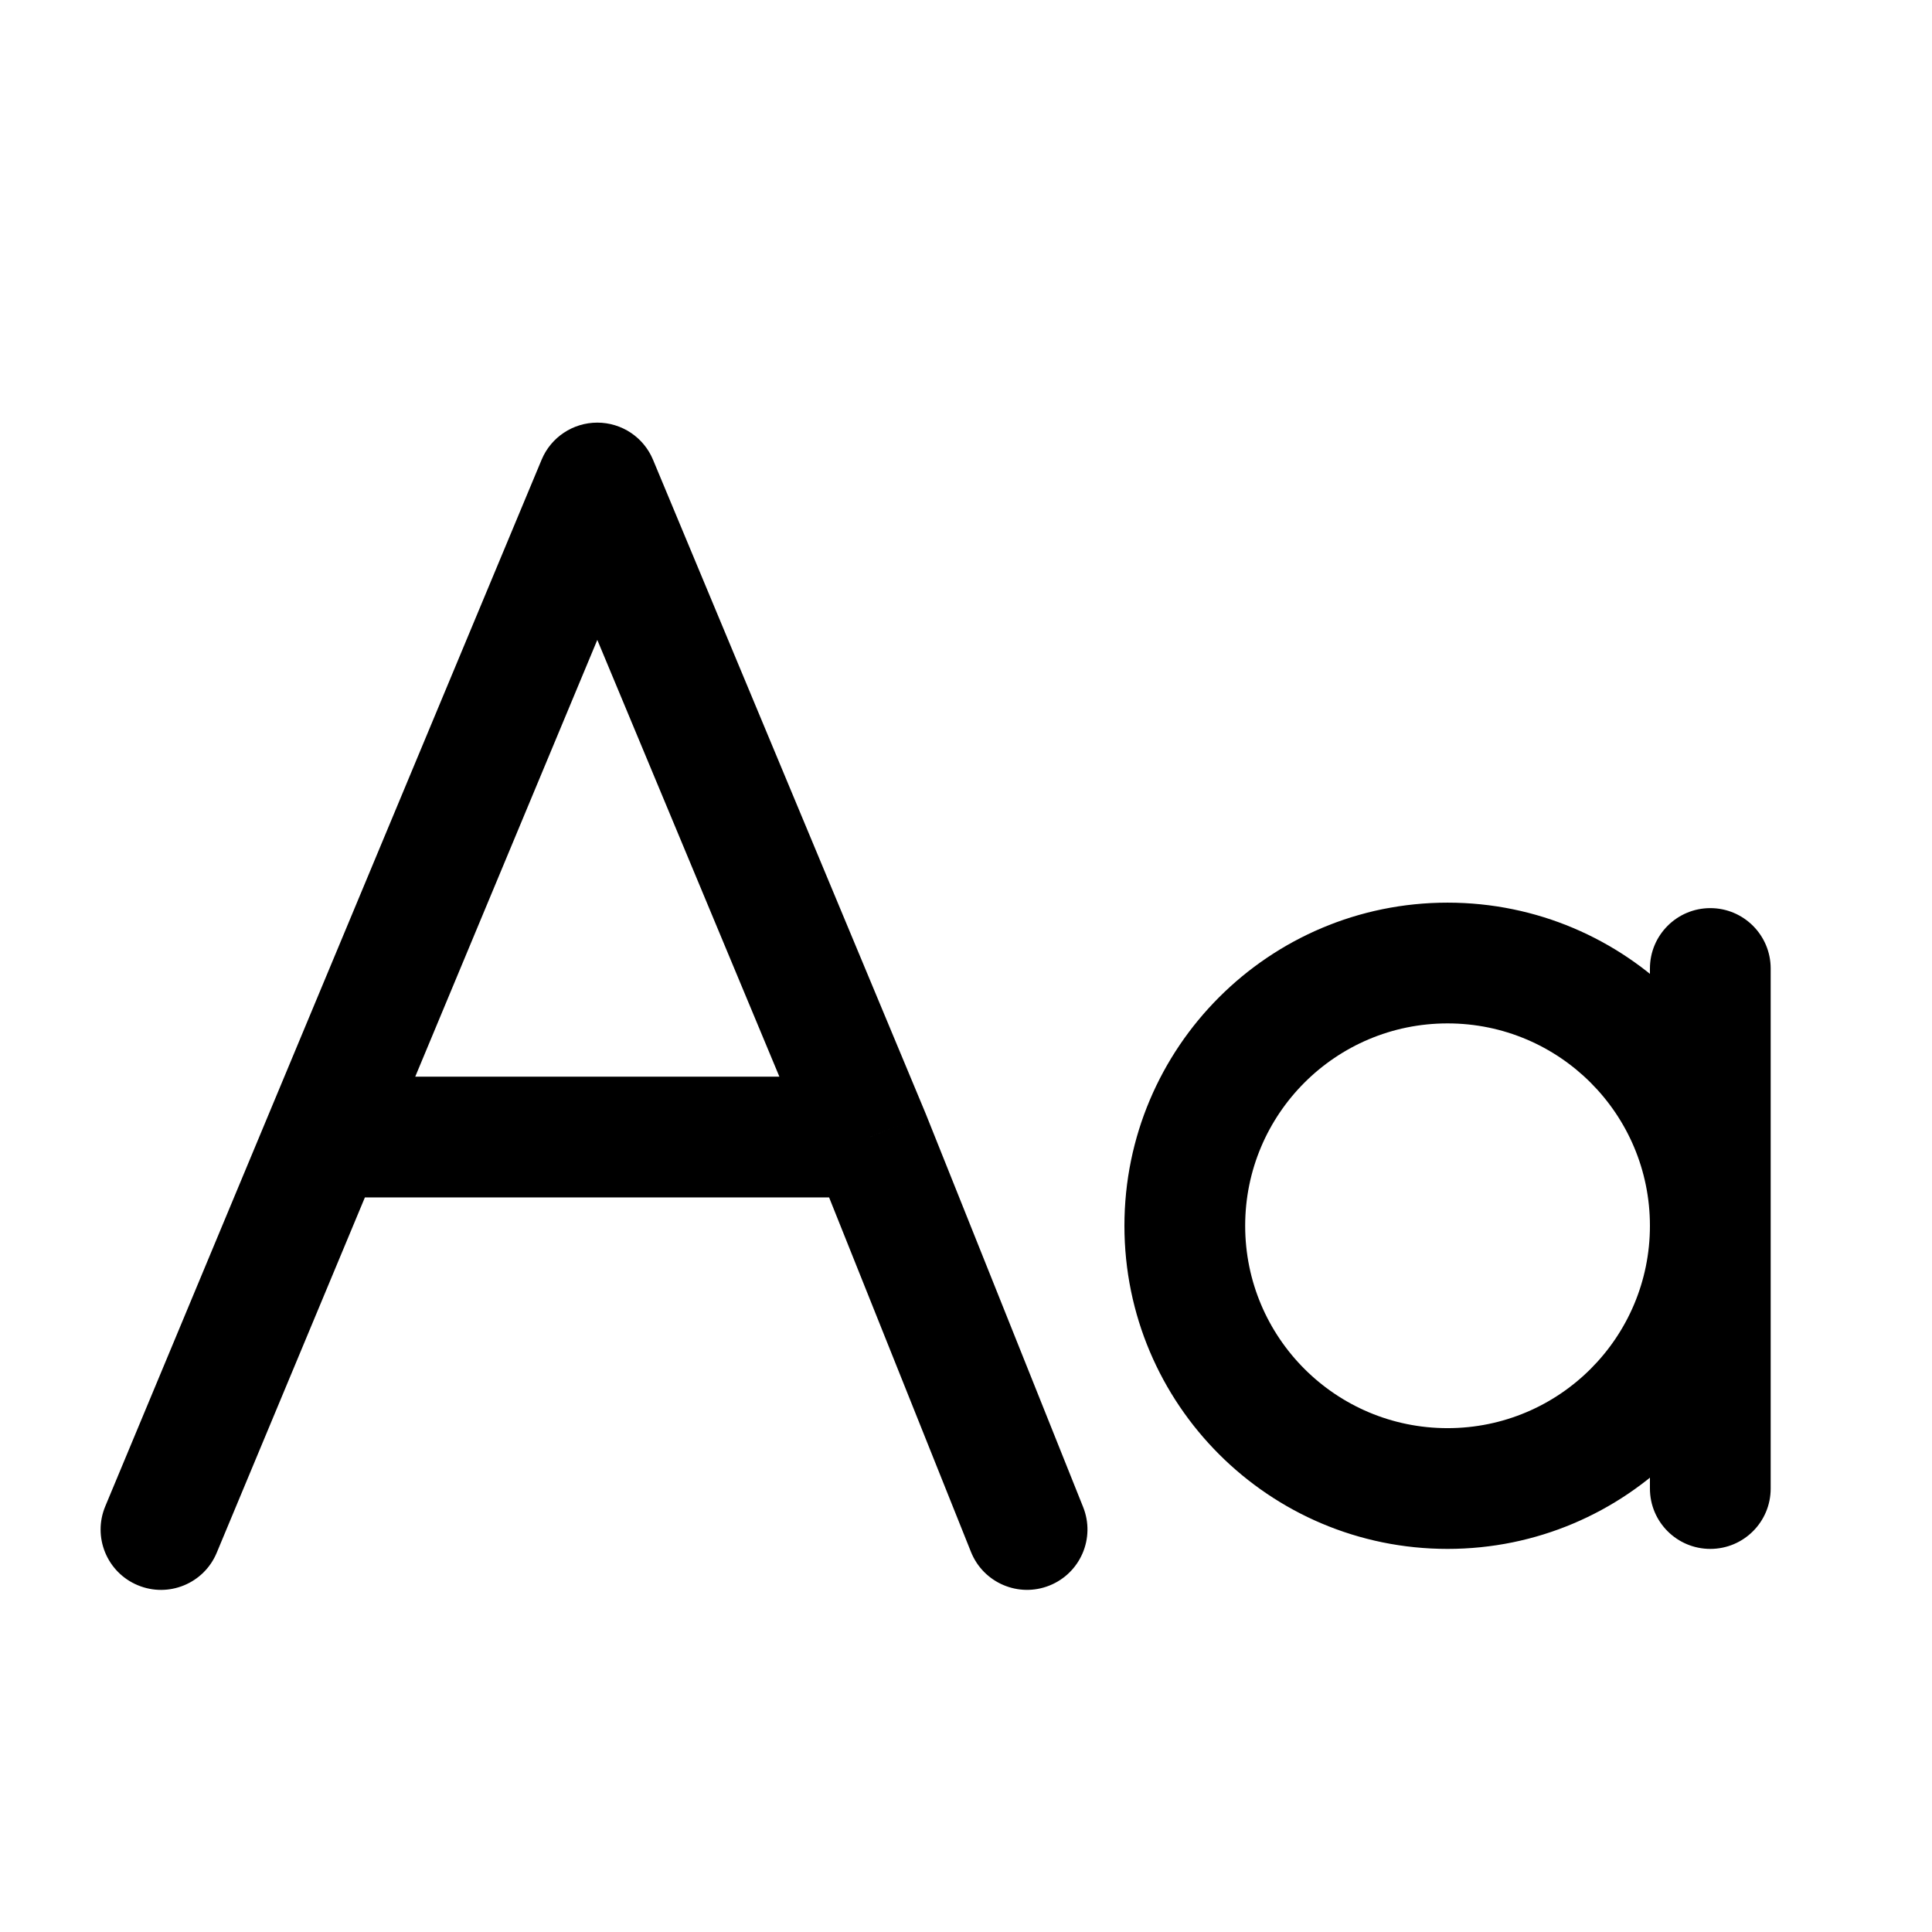 <svg width="24" height="24" viewBox="0 0 24 24" fill="none" xmlns="http://www.w3.org/2000/svg">
<path d="M1.308 18.711C1.148 19.094 1.329 19.533 1.711 19.692C2.094 19.852 2.533 19.671 2.692 19.289L1.308 18.711ZM4.032 14.125L3.34 13.836L4.032 14.125ZM10.807 14.125L11.504 13.846L11.5 13.836L10.807 14.125ZM12.062 19.279C12.216 19.663 12.652 19.85 13.037 19.696C13.422 19.542 13.609 19.106 13.455 18.721L12.062 19.279ZM7.42 6L8.112 5.711C7.996 5.432 7.723 5.25 7.42 5.25C7.117 5.25 6.844 5.432 6.728 5.711L7.42 6ZM21.996 12.031C21.996 11.617 21.66 11.281 21.246 11.281C20.832 11.281 20.496 11.617 20.496 12.031H21.996ZM20.496 18.491C20.496 18.906 20.832 19.241 21.246 19.241C21.66 19.241 21.996 18.906 21.996 18.491H20.496ZM2.692 19.289L4.725 14.414L3.34 13.836L1.308 18.711L2.692 19.289ZM4.032 14.875H10.807V13.375H4.032V14.875ZM10.111 14.404L12.062 19.279L13.455 18.721L11.504 13.846L10.111 14.404ZM4.725 14.414L8.112 6.289L6.728 5.711L3.34 13.836L4.725 14.414ZM6.728 6.289L10.115 14.414L11.5 13.836L8.112 5.711L6.728 6.289ZM20.496 15.227C20.496 16.616 19.37 17.741 17.982 17.741V19.241C20.199 19.241 21.996 17.444 21.996 15.227H20.496ZM17.982 17.741C16.593 17.741 15.468 16.616 15.468 15.227H13.968C13.968 17.444 15.765 19.241 17.982 19.241V17.741ZM15.468 15.227C15.468 13.838 16.593 12.713 17.982 12.713V11.213C15.765 11.213 13.968 13.01 13.968 15.227H15.468ZM17.982 12.713C19.37 12.713 20.496 13.838 20.496 15.227H21.996C21.996 13.01 20.199 11.213 17.982 11.213V12.713ZM20.496 12.031V18.491H21.996V12.031H20.496Z" fill="currentColor"/>
</svg>
